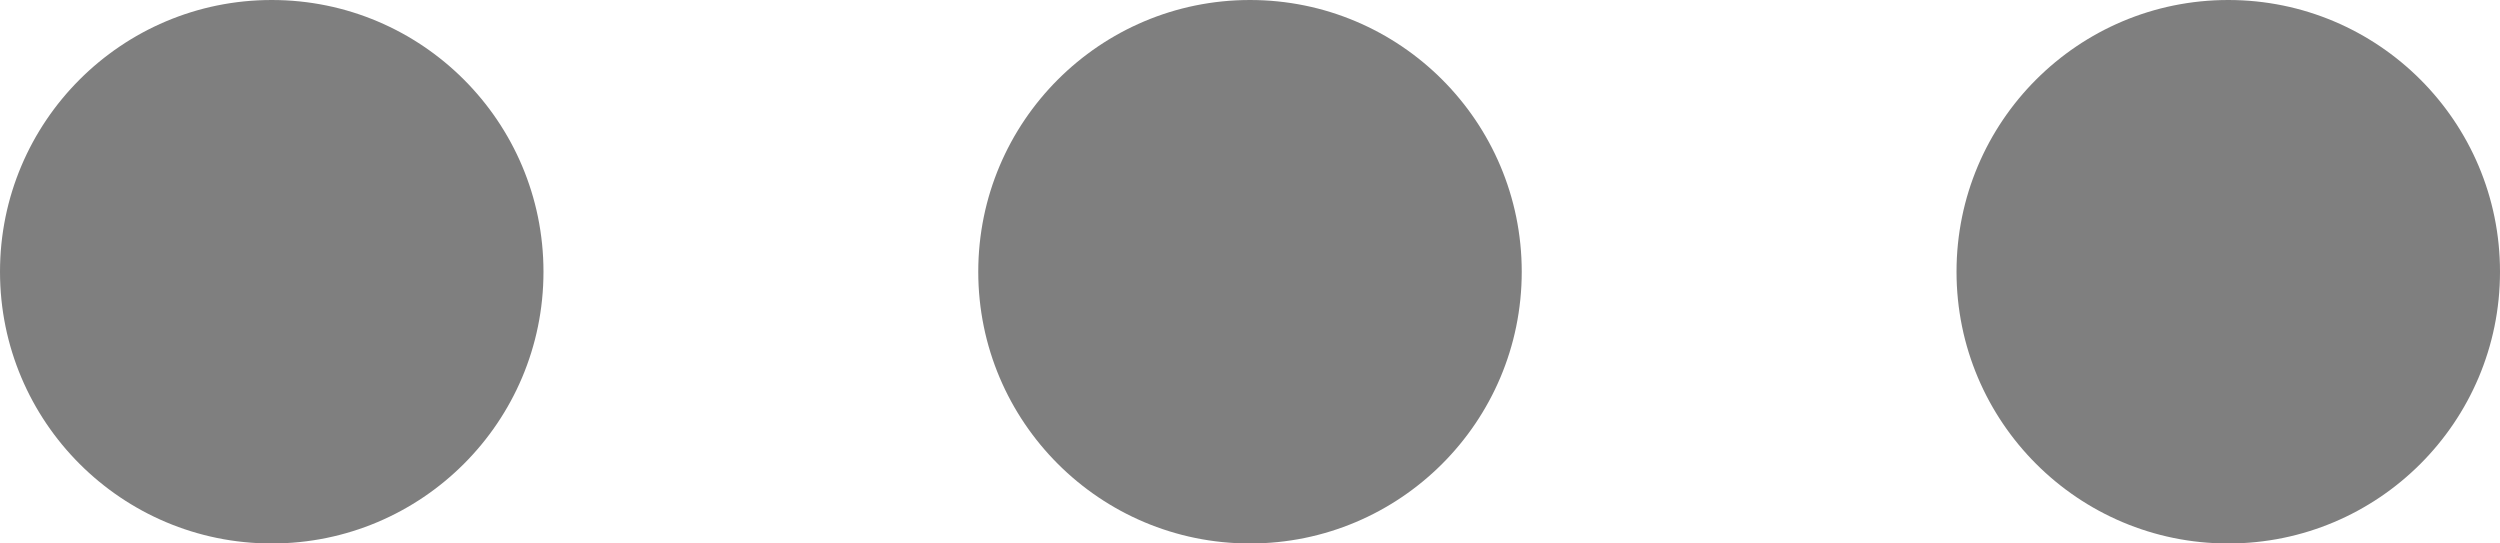 <svg xmlns="http://www.w3.org/2000/svg" width="23" height="5" viewBox="0 0 23 5">
  <g id="Group_47" data-name="Group 47" transform="translate(-147 764) rotate(-90)" opacity="0.5">
    <circle id="Ellipse_22" data-name="Ellipse 22" cx="2.5" cy="2.5" r="2.5" transform="translate(759 147)"/>
    <circle id="Ellipse_23" data-name="Ellipse 23" cx="2.5" cy="2.5" r="2.5" transform="translate(759 156)"/>
    <circle id="Ellipse_24" data-name="Ellipse 24" cx="2.5" cy="2.5" r="2.5" transform="translate(759 165)"/>
  </g>
</svg>
